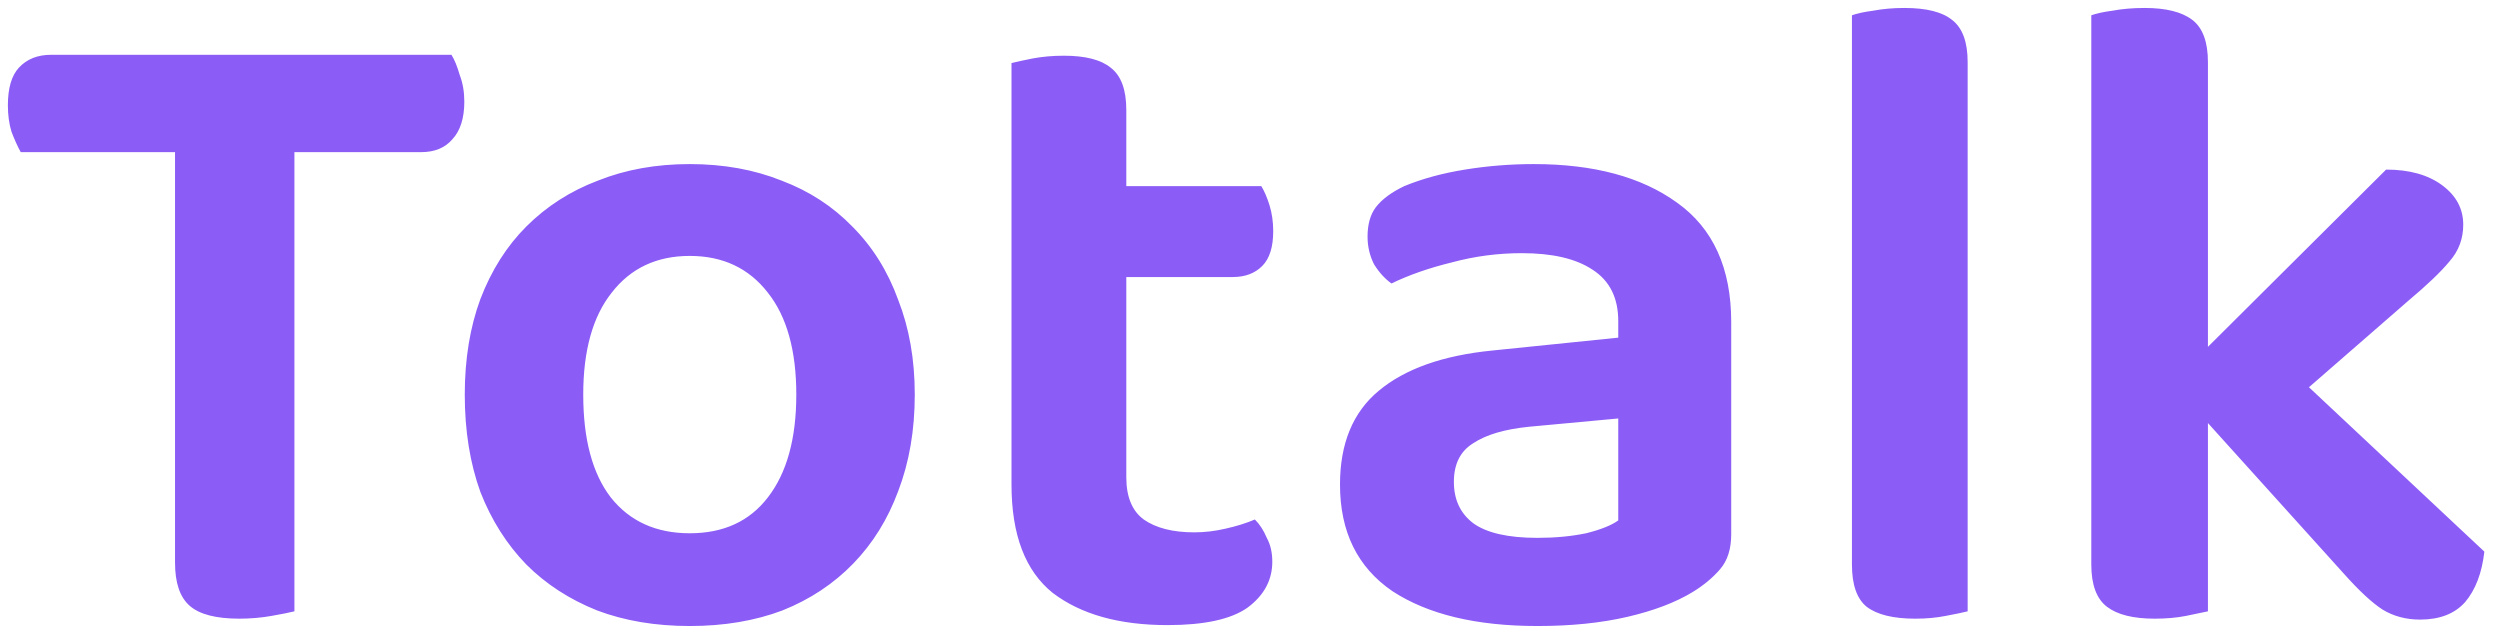 <svg width="98" height="25" viewBox="0 0 98 25" fill="none" xmlns="http://www.w3.org/2000/svg">
<path d="M17.697 2.148C17.817 2.34 17.925 2.604 18.021 2.94C18.141 3.252 18.201 3.6 18.201 3.984C18.201 4.632 18.045 5.124 17.733 5.46C17.445 5.796 17.037 5.964 16.509 5.964H11.541V23.964C11.349 24.012 11.049 24.072 10.641 24.144C10.233 24.216 9.813 24.252 9.381 24.252C8.469 24.252 7.821 24.084 7.437 23.748C7.053 23.412 6.861 22.848 6.861 22.056V5.964H0.813C0.693 5.748 0.573 5.484 0.453 5.172C0.357 4.86 0.309 4.512 0.309 4.128C0.309 3.456 0.453 2.964 0.741 2.652C1.053 2.316 1.473 2.148 2.001 2.148H17.697ZM35.859 15.468C35.859 16.86 35.643 18.12 35.211 19.248C34.803 20.352 34.215 21.3 33.447 22.092C32.679 22.884 31.755 23.496 30.675 23.928C29.595 24.336 28.383 24.54 27.039 24.54C25.695 24.54 24.483 24.336 23.403 23.928C22.323 23.496 21.399 22.896 20.631 22.128C19.863 21.336 19.263 20.388 18.831 19.284C18.423 18.156 18.219 16.884 18.219 15.468C18.219 14.076 18.423 12.828 18.831 11.724C19.263 10.596 19.863 9.648 20.631 8.88C21.423 8.088 22.359 7.488 23.439 7.08C24.519 6.648 25.719 6.432 27.039 6.432C28.359 6.432 29.559 6.648 30.639 7.08C31.719 7.488 32.643 8.088 33.411 8.88C34.203 9.672 34.803 10.632 35.211 11.76C35.643 12.864 35.859 14.1 35.859 15.468ZM27.039 10.032C25.743 10.032 24.723 10.512 23.979 11.472C23.235 12.408 22.863 13.74 22.863 15.468C22.863 17.22 23.223 18.564 23.943 19.5C24.687 20.436 25.719 20.904 27.039 20.904C28.359 20.904 29.379 20.436 30.099 19.5C30.843 18.54 31.215 17.196 31.215 15.468C31.215 13.74 30.843 12.408 30.099 11.472C29.355 10.512 28.335 10.032 27.039 10.032ZM44.151 18.708C44.151 19.476 44.379 20.028 44.834 20.364C45.315 20.7 45.974 20.868 46.815 20.868C47.222 20.868 47.63 20.82 48.038 20.724C48.471 20.628 48.855 20.508 49.191 20.364C49.383 20.556 49.538 20.796 49.658 21.084C49.803 21.348 49.874 21.66 49.874 22.02C49.874 22.74 49.55 23.34 48.903 23.82C48.255 24.276 47.211 24.504 45.77 24.504C43.874 24.504 42.374 24.084 41.27 23.244C40.191 22.38 39.651 20.964 39.651 18.996V2.472C39.843 2.424 40.118 2.364 40.478 2.292C40.862 2.22 41.27 2.184 41.703 2.184C42.542 2.184 43.154 2.34 43.538 2.652C43.947 2.964 44.151 3.516 44.151 4.308V7.296H49.443C49.562 7.488 49.67 7.74 49.767 8.052C49.862 8.364 49.91 8.7 49.91 9.06C49.91 9.684 49.767 10.14 49.478 10.428C49.191 10.716 48.806 10.86 48.327 10.86H44.151V18.708ZM60.268 21.084C60.964 21.084 61.6 21.024 62.176 20.904C62.752 20.76 63.172 20.592 63.436 20.4V16.404L59.944 16.728C58.984 16.824 58.252 17.04 57.748 17.376C57.244 17.688 56.992 18.192 56.992 18.888C56.992 19.584 57.244 20.124 57.748 20.508C58.276 20.892 59.116 21.084 60.268 21.084ZM60.124 6.432C62.476 6.432 64.348 6.936 65.74 7.944C67.156 8.952 67.864 10.512 67.864 12.624V20.94C67.864 21.516 67.72 21.972 67.432 22.308C67.144 22.644 66.784 22.944 66.352 23.208C65.68 23.616 64.828 23.94 63.796 24.18C62.764 24.42 61.588 24.54 60.268 24.54C57.868 24.54 55.972 24.084 54.58 23.172C53.212 22.236 52.528 20.844 52.528 18.996C52.528 17.388 53.032 16.164 54.04 15.324C55.072 14.46 56.56 13.932 58.504 13.74L63.436 13.236V12.588C63.436 11.676 63.1 11.004 62.428 10.572C61.78 10.14 60.856 9.924 59.656 9.924C58.72 9.924 57.808 10.044 56.92 10.284C56.032 10.5 55.24 10.776 54.544 11.112C54.28 10.92 54.052 10.668 53.86 10.356C53.692 10.02 53.608 9.66 53.608 9.276C53.608 8.796 53.716 8.412 53.932 8.124C54.172 7.812 54.544 7.536 55.048 7.296C55.744 7.008 56.536 6.792 57.424 6.648C58.312 6.504 59.212 6.432 60.124 6.432ZM77.132 23.964C76.94 24.012 76.652 24.072 76.268 24.144C75.908 24.216 75.512 24.252 75.08 24.252C74.216 24.252 73.58 24.096 73.172 23.784C72.788 23.472 72.596 22.92 72.596 22.128V0.6C72.788 0.528 73.064 0.468 73.424 0.42C73.808 0.348 74.216 0.312 74.648 0.312C75.512 0.312 76.136 0.468 76.52 0.78C76.928 1.092 77.132 1.644 77.132 2.436V23.964ZM86.551 23.964C86.335 24.012 86.047 24.072 85.687 24.144C85.327 24.216 84.919 24.252 84.463 24.252C83.623 24.252 82.999 24.096 82.591 23.784C82.183 23.472 81.979 22.92 81.979 22.128V0.6C82.171 0.528 82.447 0.468 82.807 0.42C83.191 0.348 83.611 0.312 84.067 0.312C84.907 0.312 85.531 0.468 85.939 0.78C86.347 1.092 86.551 1.644 86.551 2.436V13.596L93.535 6.648C94.447 6.648 95.179 6.852 95.731 7.26C96.283 7.668 96.559 8.184 96.559 8.808C96.559 9.36 96.379 9.84 96.019 10.248C95.683 10.656 95.143 11.172 94.399 11.796L90.511 15.18L97.387 21.624C97.291 22.464 97.039 23.124 96.631 23.604C96.223 24.06 95.635 24.288 94.867 24.288C94.315 24.288 93.823 24.156 93.391 23.892C92.983 23.628 92.479 23.16 91.879 22.488L86.551 16.584V23.964Z" fill="#8B5CF6"/>
</svg>
